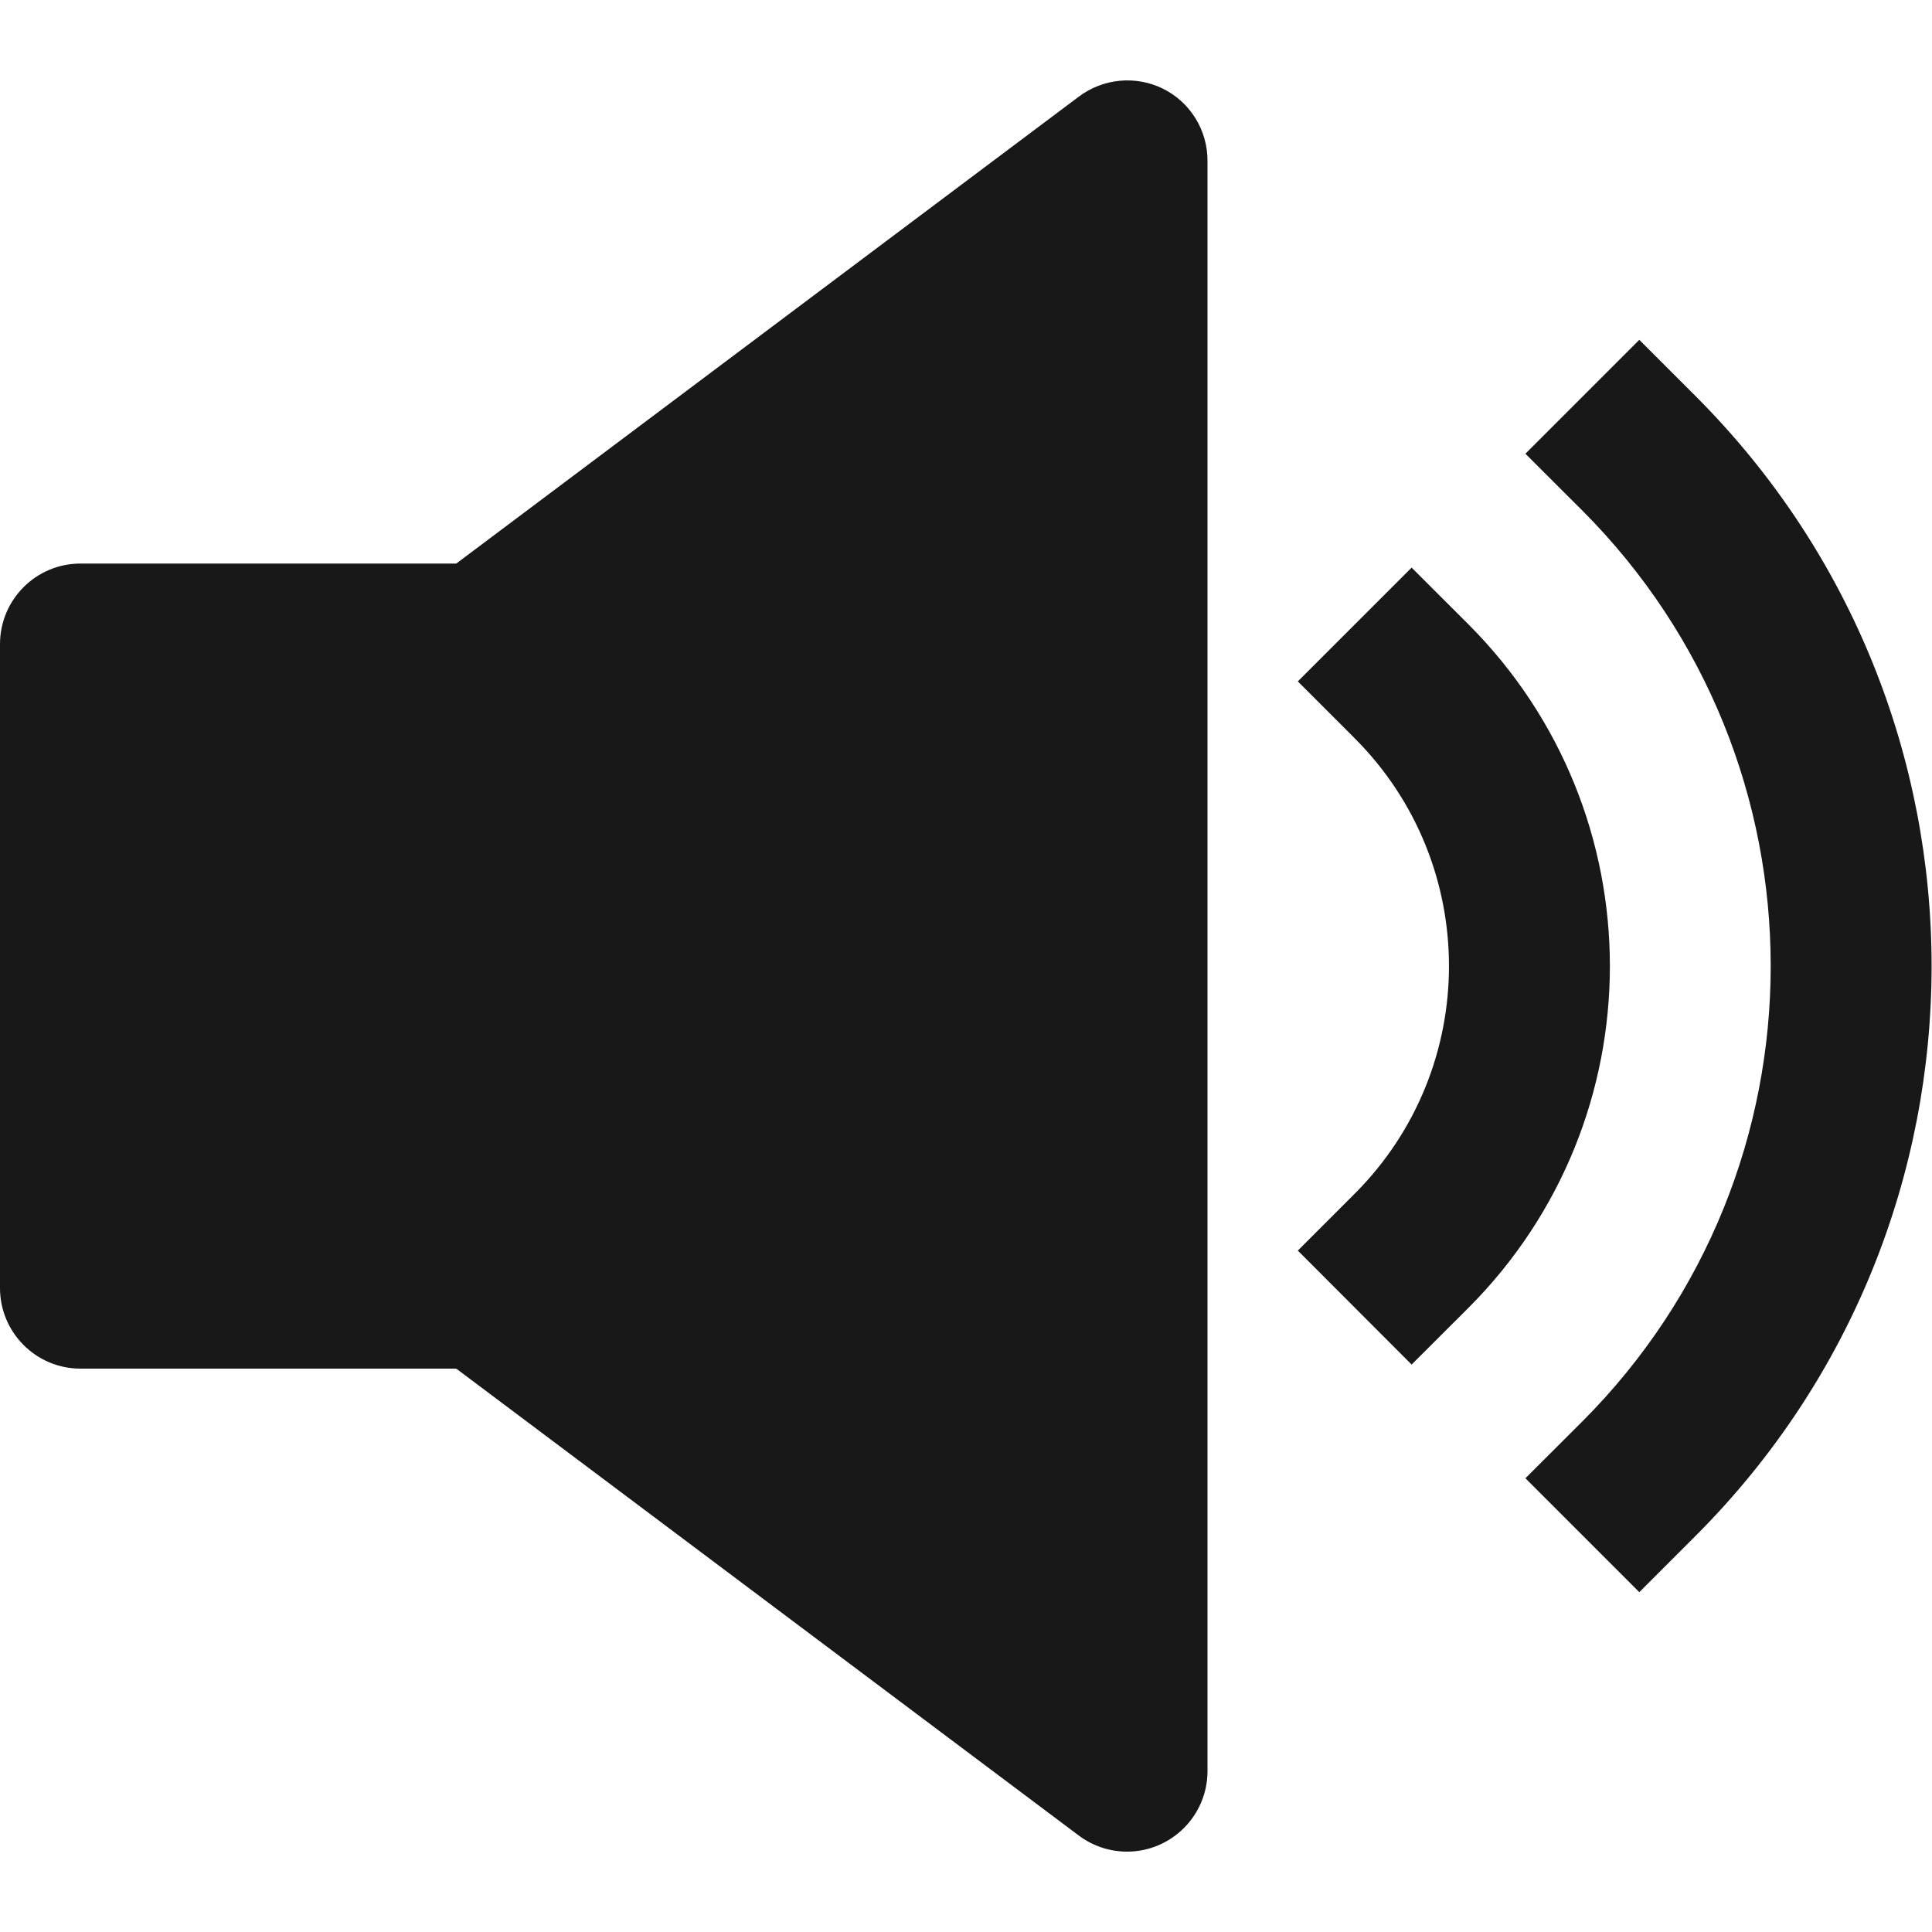 <svg width="20" height="20" viewBox="0 0 20 20" fill="none" xmlns="http://www.w3.org/2000/svg">
<path d="M12.039 0.918C11.756 0.779 11.419 0.811 11.167 1.001L4.723 5.834H0.833C0.373 5.834 0 6.207 0 6.668V13.334C0 13.794 0.373 14.168 0.833 14.168H4.723L11.167 19.001C11.311 19.109 11.486 19.168 11.667 19.168C12.127 19.168 12.5 18.794 12.5 18.334V1.668C12.502 1.35 12.323 1.059 12.039 0.918Z" fill="#181818"/>
<path d="M15.203 6.465L14.613 5.876L13.435 7.054L14.024 7.643C15.325 8.945 15.325 11.055 14.024 12.357L13.435 12.946L14.613 14.126L15.203 13.537C17.153 11.583 17.153 8.419 15.203 6.465Z" fill="#181818"/>
<path d="M16.97 3.518L15.791 4.697L16.381 5.286C18.98 7.891 18.98 12.109 16.381 14.714L15.791 15.303L16.97 16.482L17.559 15.893C20.808 12.636 20.808 7.363 17.559 4.107L16.97 3.518Z" fill="#181818"/>
</svg>

